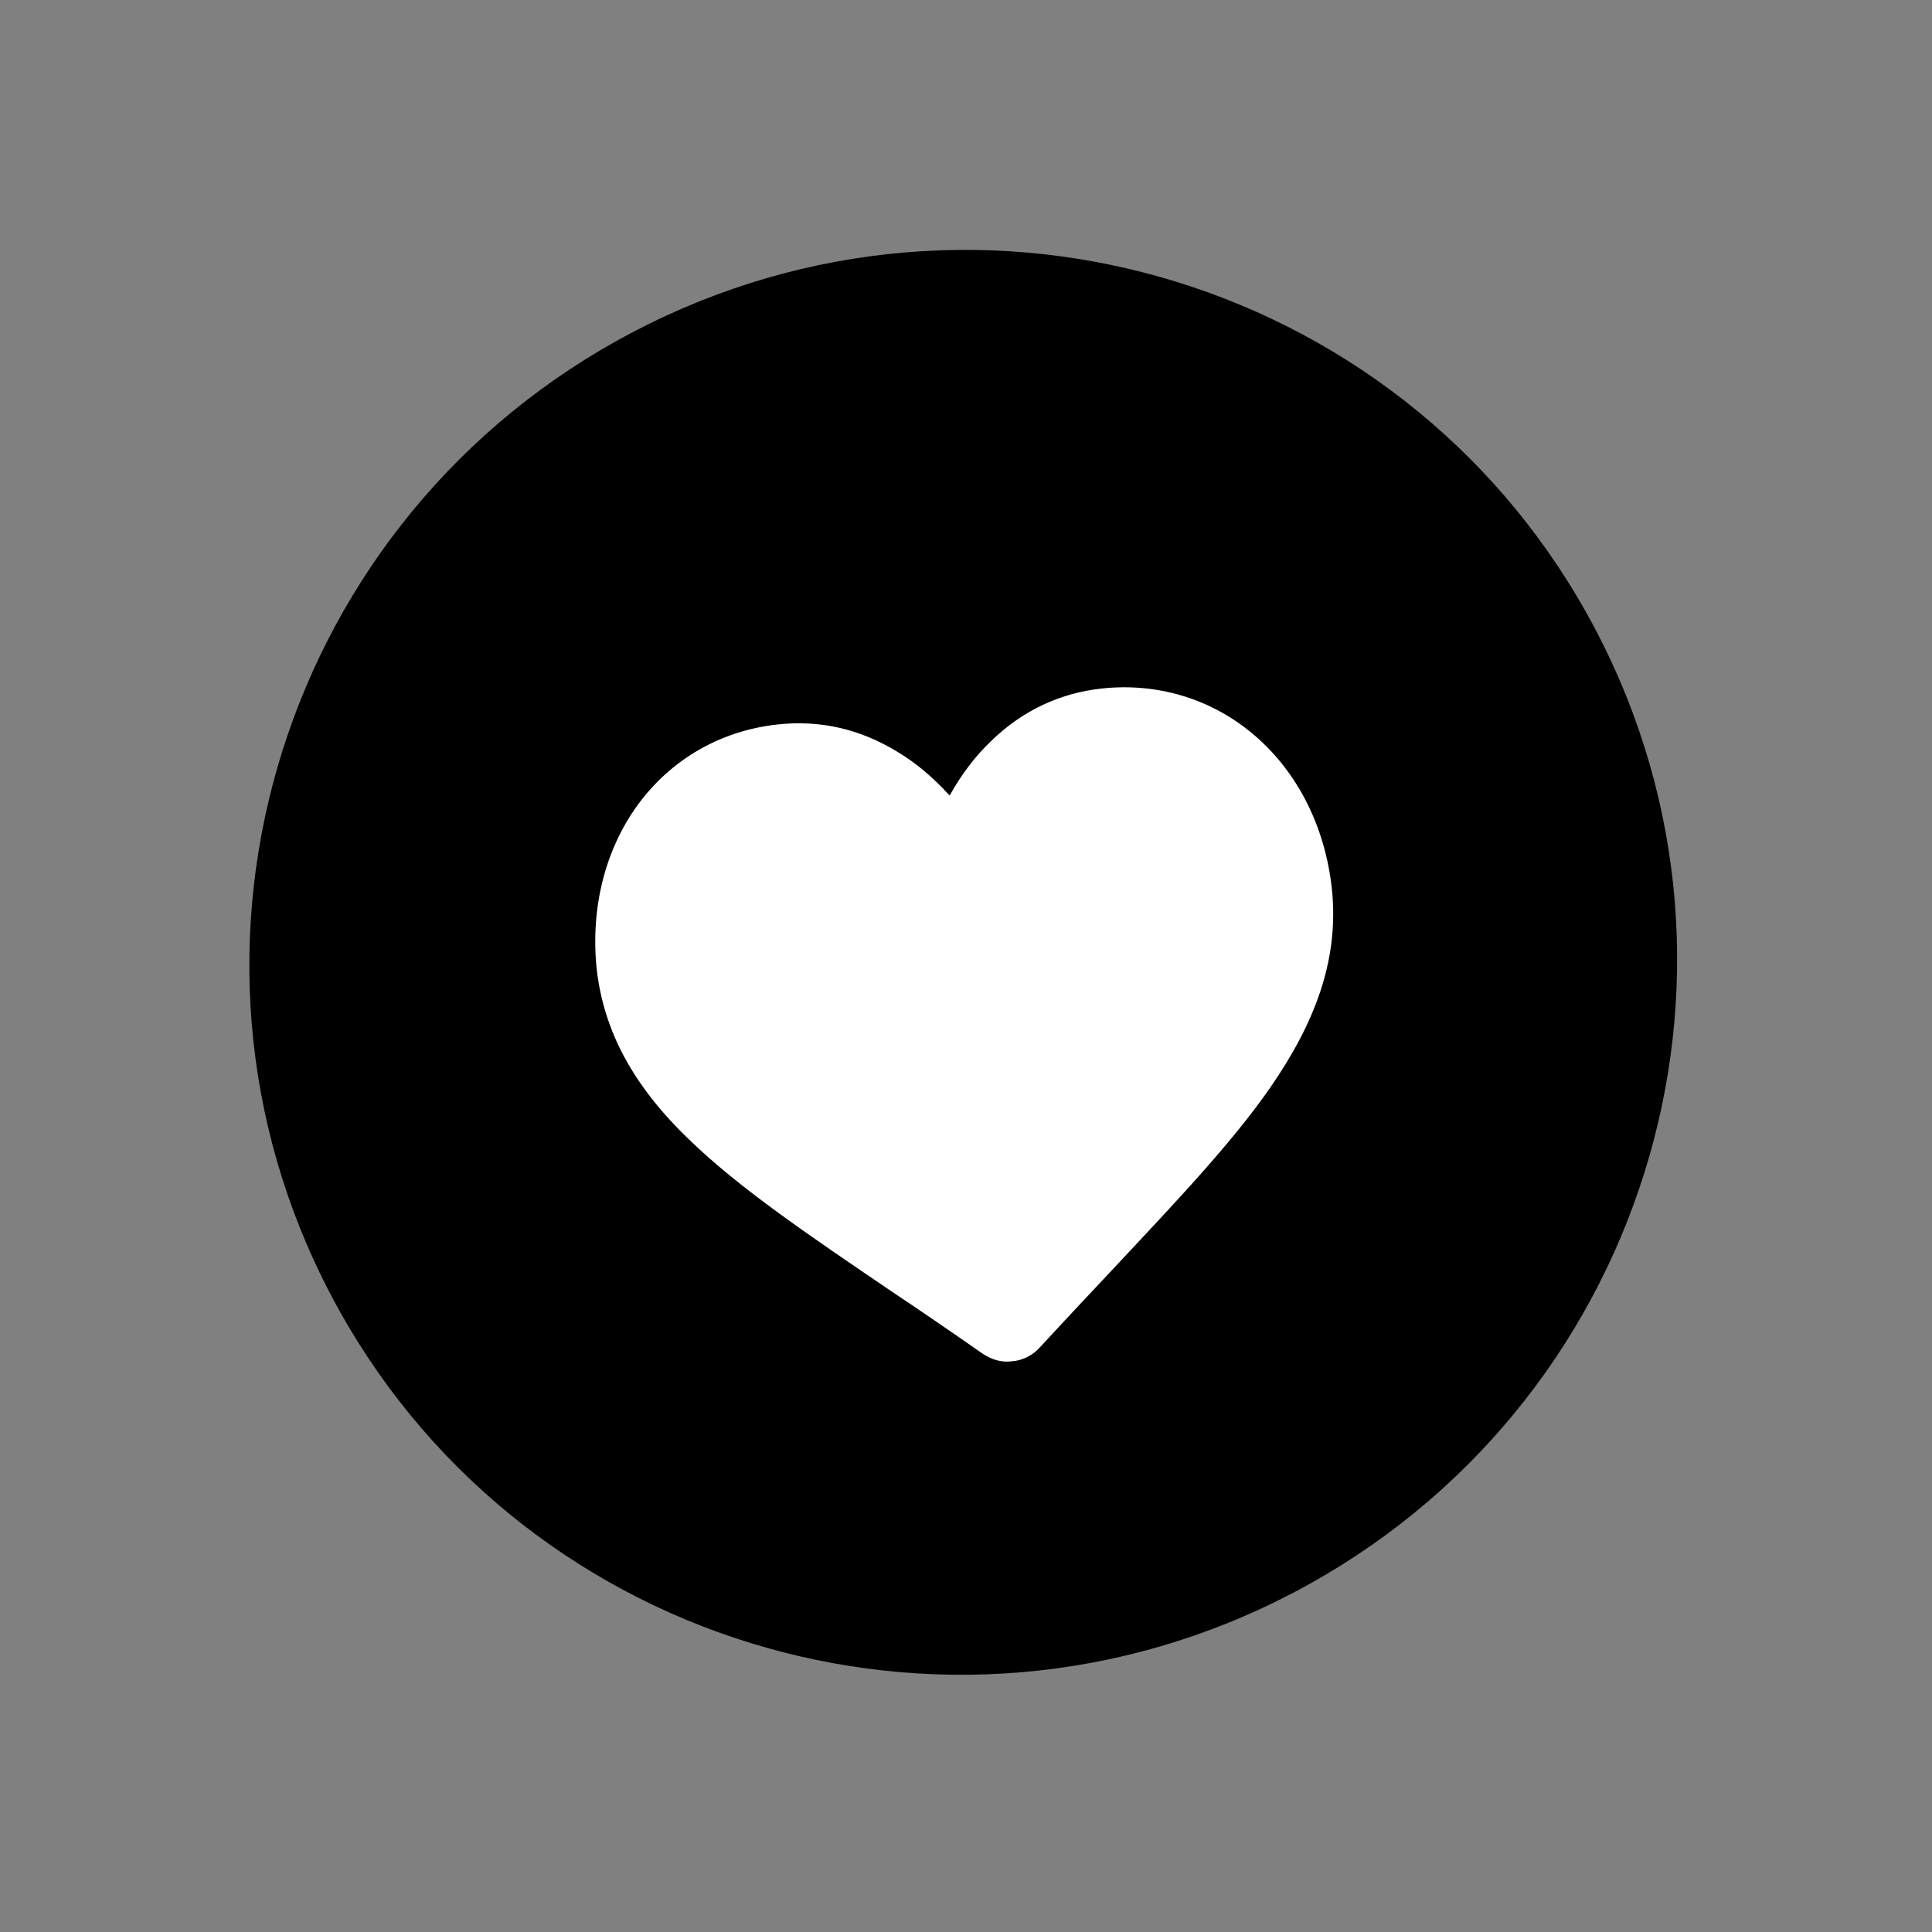 <svg preserveAspectRatio="none" width="100%" height="100%" overflow="visible" style="display: block;" viewBox="0 0 99 99" fill="none" xmlns="http://www.w3.org/2000/svg">
<rect x="0" y="0" width="99" height="99" fill="#808080" stroke="none"/>
<g id="Group">
<path id="Vector" d="M66.305 81.597C84.206 72.194 91.129 50.116 81.769 32.285C72.409 14.455 50.311 7.623 32.411 17.027C14.511 26.431 7.588 48.508 16.947 66.339C26.307 84.17 48.405 91.001 66.305 81.597Z" fill="black"/>
<g id="Group_2">
<path id="Vector_2" d="M32.686 41.235C34.409 38.885 36.954 37.436 39.852 37.122C42.044 36.887 44.081 37.357 45.999 38.532C46.978 39.12 47.839 39.864 48.662 40.765C49.249 39.708 49.954 38.767 50.776 37.984C52.381 36.417 54.3 35.516 56.454 35.281C59.351 34.968 62.17 35.83 64.363 37.749C66.516 39.629 67.887 42.371 68.239 45.466C68.592 48.639 67.73 51.694 65.538 55.063C63.58 58.079 60.604 61.212 57.158 64.894C55.984 66.148 54.652 67.558 53.282 69.047C52.93 69.438 52.421 69.713 51.872 69.752C51.324 69.83 50.815 69.673 50.345 69.36C48.662 68.185 47.056 67.088 45.647 66.148C41.496 63.328 37.894 60.899 35.31 58.392C32.412 55.611 30.924 52.791 30.572 49.618C30.259 46.523 31.003 43.546 32.686 41.235Z" fill="white"/>
</g>
</g>
</svg>

